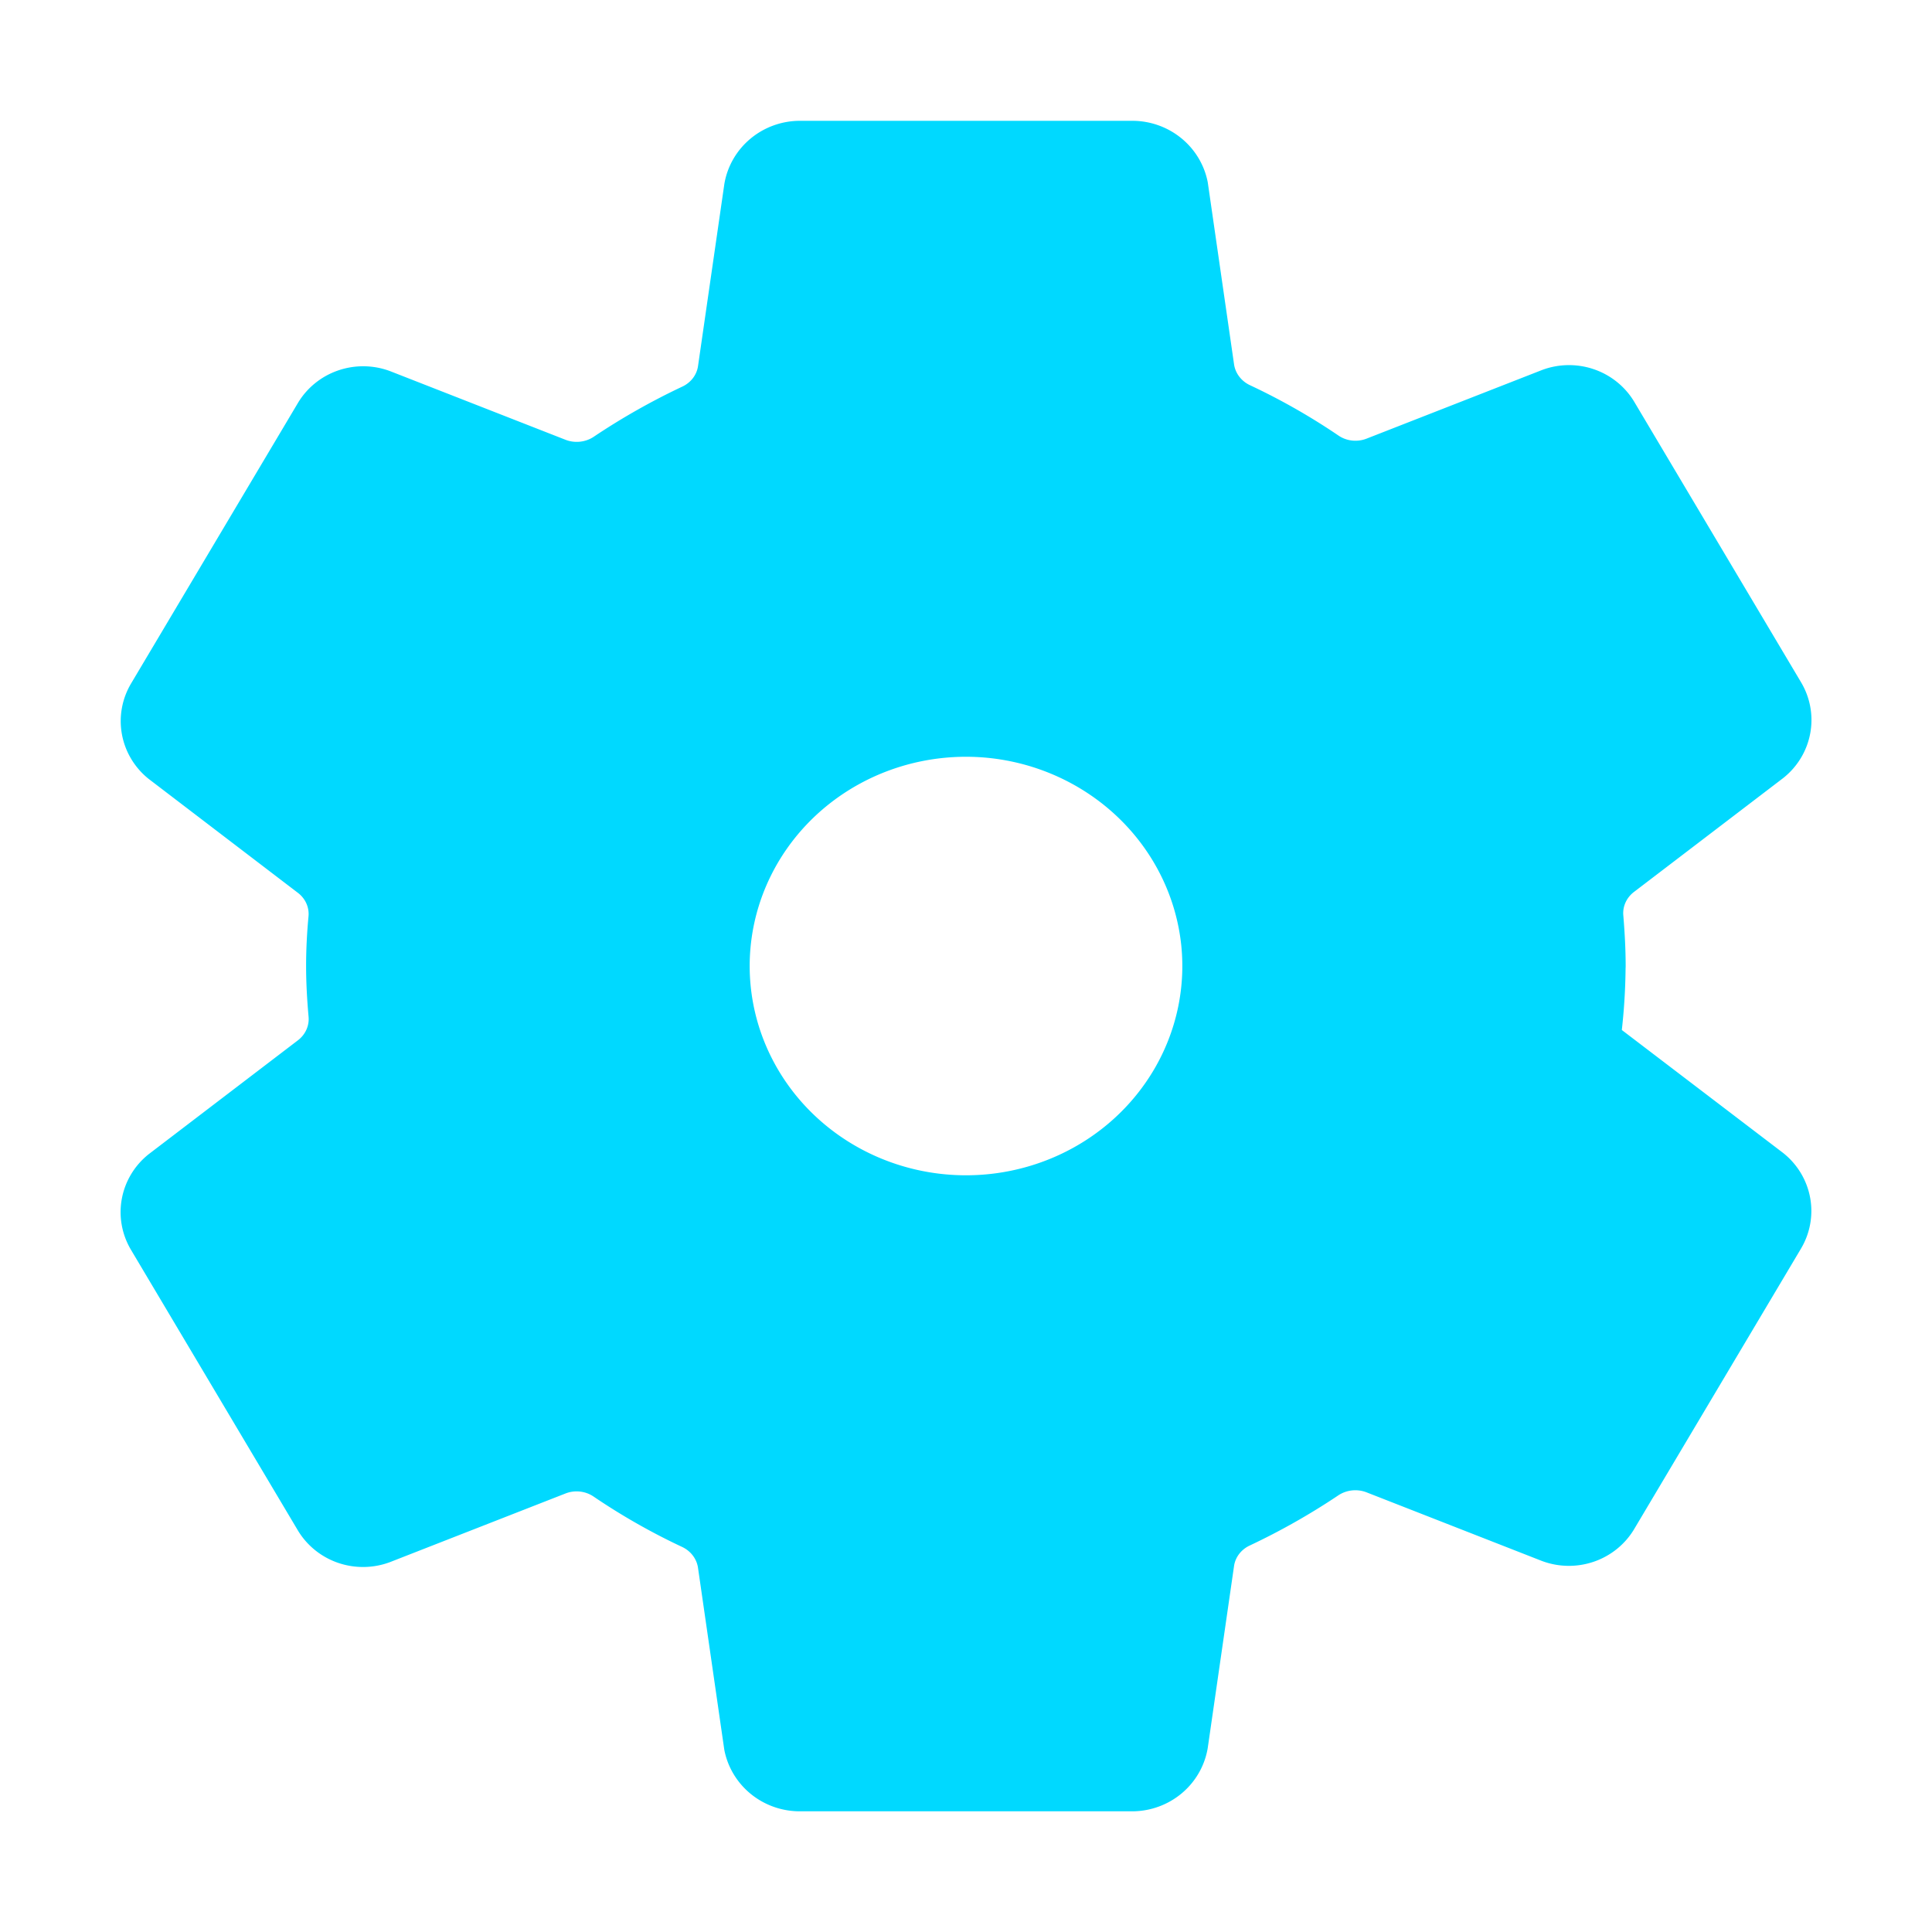 <svg height="32" viewBox="0 0 32 32" width="32" xmlns="http://www.w3.org/2000/svg">
    <path
        d="m16.854 12.449a4.138 4.021 0 1 0 3.711 3.606 4.146 4.029 0 0 0 -3.711-3.606zm9.963 4.002a9.979 9.697 0 0 1 -.099 1.306l2.923 2.228a.699.679 0 0 1 .158.864l-2.765 4.649a.699.679 0 0 1 -.85.288l-2.903-1.136a1.042 1.012 0 0 0 -.981.11 10.634 10.334 0 0 1 -1.393.788 1.031 1.001 0 0 0 -.57.763l-.435 3.009a.716.696 0 0 1 -.69.576h-5.53a.718.698 0 0 1 -.691-.557l-.434-3.004a1.039 1.01 0 0 0 -.582-.768 10.041 9.757 0 0 1 -1.387-.79 1.034 1.005 0 0 0 -.977-.107l-2.902 1.135a.699.679 0 0 1 -.85-.288l-2.765-4.649a.698.679 0 0 1 .158-.864l2.47-1.885a1.038 1.008 0 0 0 .388-.885c-.023-.262-.038-.523-.038-.785s.014-.52.038-.776a1.034 1.005 0 0 0 -.392-.876l-2.469-1.885a.699.679 0 0 1 -.153-.859l2.765-4.649a.699.679 0 0 1 .85-.288l2.903 1.136a1.042 1.012 0 0 0 .981-.11 10.634 10.334 0 0 1 1.393-.788 1.031 1.001 0 0 0 .57-.763l.435-3.009a.716.696 0 0 1 .69-.576h5.53a.718.698 0 0 1 .691.557l.434 3.004a1.039 1.01 0 0 0 .582.768 10.041 9.757 0 0 1 1.387.79 1.034 1.005 0 0 0 .977.107l2.902-1.135a.699.679 0 0 1 .85.288l2.765 4.649a.698.679 0 0 1 -.158.864l-2.47 1.885a1.038 1.008 0 0 0 -.391.885c.021.26.036.521.036.783z"
        fill="#00d9ff" stroke="#00d9ff" stroke-linecap="round" stroke-linejoin="round" stroke-width="1.11"
        transform="translate(-.447 -.45)" />
</svg>